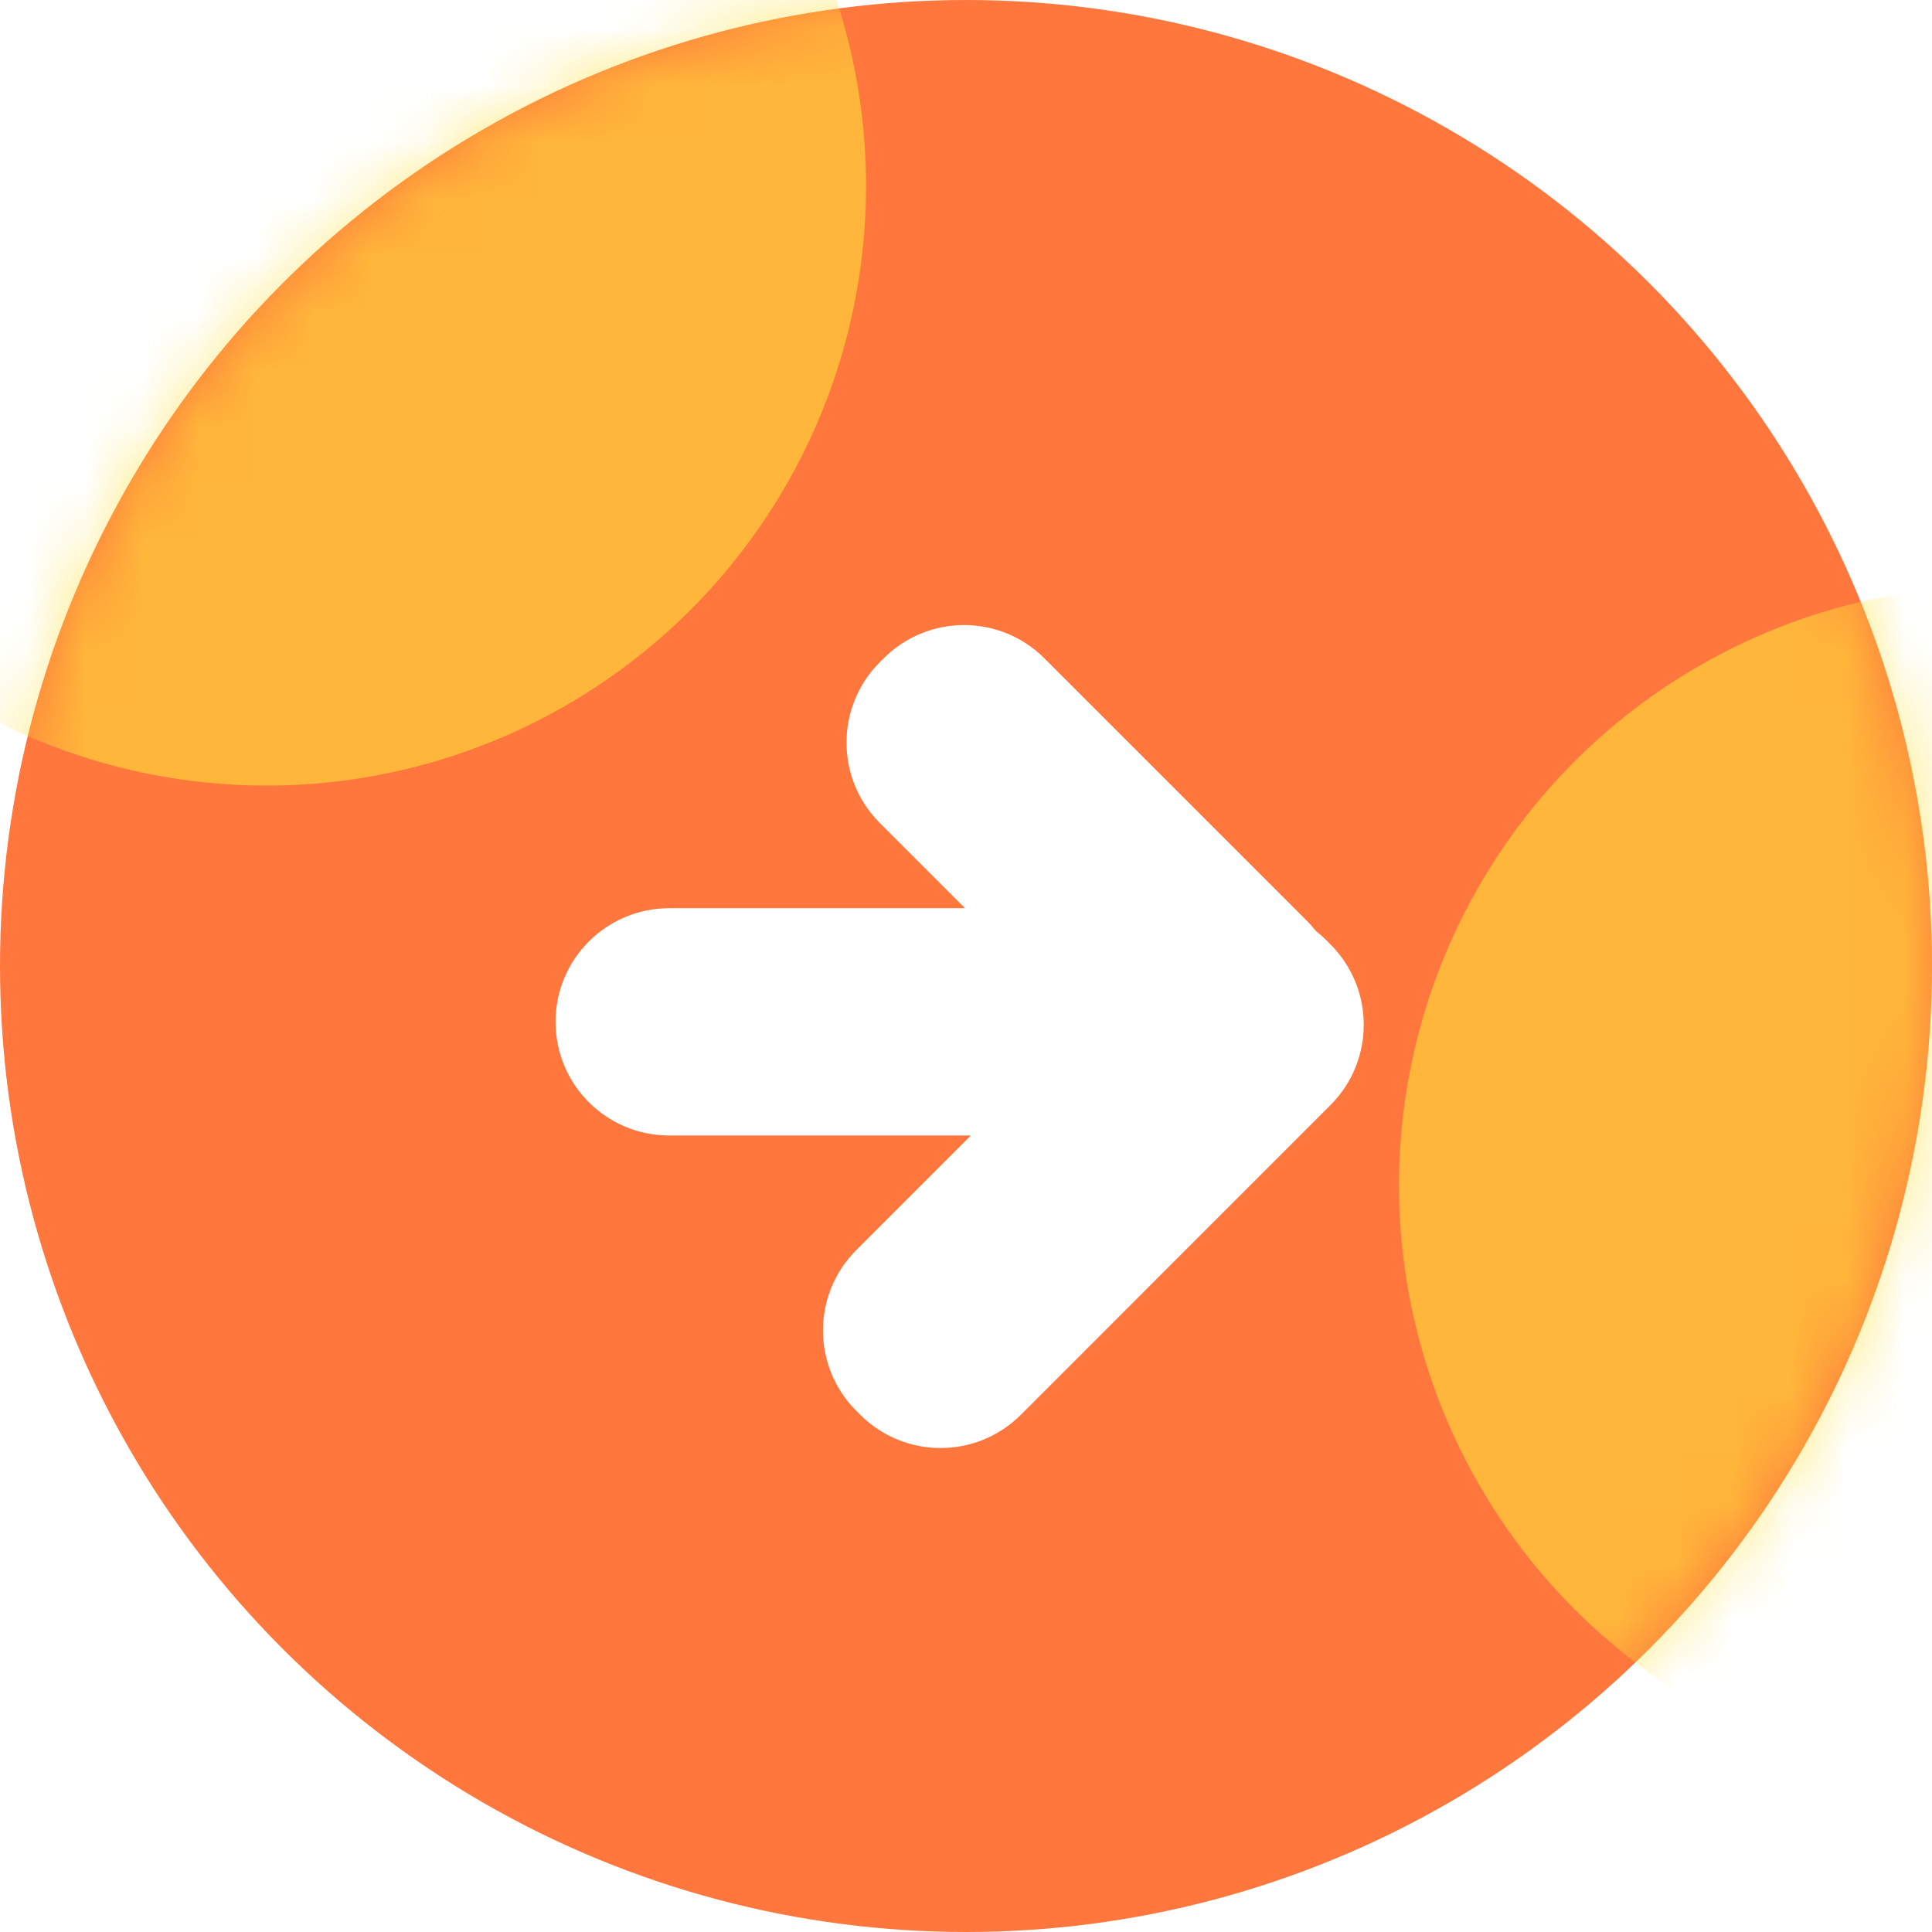 <svg width="34" height="34" viewBox="0 0 34 34" fill="none" xmlns="http://www.w3.org/2000/svg">
<g filter="url(#filter0_ii_1116_39434)">
<circle cx="17" cy="17" r="17" transform="matrix(-1 0 0 1 34 0)" fill="#FF773D"/>
</g>
<mask id="mask0_1116_39434" style="mask-type:alpha" maskUnits="userSpaceOnUse" x="0" y="0" width="34" height="34">
<circle cx="17" cy="17" r="17" transform="matrix(-1 0 0 1 34 0)" fill="#5DADF8"/>
</mask>
<g mask="url(#mask0_1116_39434)">
<g filter="url(#filter1_f_1116_39434)">
<circle cx="10.552" cy="10.552" r="10.552" transform="matrix(-1 0 0 1 15.241 -7.279)" fill="#FFDF39" fill-opacity="0.6"/>
</g>
<g filter="url(#filter2_f_1116_39434)">
<circle cx="10.552" cy="10.552" r="10.552" transform="matrix(-1 0 0 1 45.724 10.308)" fill="#FFDF39" fill-opacity="0.6"/>
</g>
</g>
<g filter="url(#filter3_d_1116_39434)">
<path fill-rule="evenodd" clip-rule="evenodd" d="M23 15.206C23.058 15.264 23.112 15.325 23.162 15.389C23.226 15.438 23.287 15.493 23.346 15.552L23.414 15.62C24.195 16.401 24.195 17.667 23.414 18.448L17.966 23.897C17.185 24.678 15.919 24.678 15.138 23.897L15.069 23.828C14.288 23.047 14.288 21.781 15.069 21L17.086 18.983L11.777 18.983C10.672 18.983 9.777 18.088 9.777 16.983C9.777 15.879 10.672 14.983 11.777 14.983L16.983 14.983L15.483 13.483C14.702 12.702 14.702 11.435 15.483 10.654L15.551 10.586C16.332 9.805 17.599 9.805 18.38 10.586L23 15.206Z" fill="white"/>
</g>
<defs>
<filter id="filter0_ii_1116_39434" x="0" y="0" width="34" height="34" filterUnits="userSpaceOnUse" color-interpolation-filters="sRGB">
<feFlood flood-opacity="0" result="BackgroundImageFix"/>
<feBlend mode="normal" in="SourceGraphic" in2="BackgroundImageFix" result="shape"/>
<feColorMatrix in="SourceAlpha" type="matrix" values="0 0 0 0 0 0 0 0 0 0 0 0 0 0 0 0 0 0 127 0" result="hardAlpha"/>
<feOffset dy="2"/>
<feComposite in2="hardAlpha" operator="arithmetic" k2="-1" k3="1"/>
<feColorMatrix type="matrix" values="0 0 0 0 1 0 0 0 0 0.732 0 0 0 0 0.5 0 0 0 1 0"/>
<feBlend mode="normal" in2="shape" result="effect1_innerShadow_1116_39434"/>
<feColorMatrix in="SourceAlpha" type="matrix" values="0 0 0 0 0 0 0 0 0 0 0 0 0 0 0 0 0 0 127 0" result="hardAlpha"/>
<feOffset dy="-2"/>
<feComposite in2="hardAlpha" operator="arithmetic" k2="-1" k3="1"/>
<feColorMatrix type="matrix" values="0 0 0 0 0 0 0 0 0 0 0 0 0 0 0 0 0 0 0.13 0"/>
<feBlend mode="normal" in2="effect1_innerShadow_1116_39434" result="effect2_innerShadow_1116_39434"/>
</filter>
<filter id="filter1_f_1116_39434" x="-20.862" y="-22.279" width="51.103" height="51.103" filterUnits="userSpaceOnUse" color-interpolation-filters="sRGB">
<feFlood flood-opacity="0" result="BackgroundImageFix"/>
<feBlend mode="normal" in="SourceGraphic" in2="BackgroundImageFix" result="shape"/>
<feGaussianBlur stdDeviation="7.5" result="effect1_foregroundBlur_1116_39434"/>
</filter>
<filter id="filter2_f_1116_39434" x="9.621" y="-4.692" width="51.103" height="51.103" filterUnits="userSpaceOnUse" color-interpolation-filters="sRGB">
<feFlood flood-opacity="0" result="BackgroundImageFix"/>
<feBlend mode="normal" in="SourceGraphic" in2="BackgroundImageFix" result="shape"/>
<feGaussianBlur stdDeviation="7.5" result="effect1_foregroundBlur_1116_39434"/>
</filter>
<filter id="filter3_d_1116_39434" x="9.777" y="10" width="14.223" height="15.482" filterUnits="userSpaceOnUse" color-interpolation-filters="sRGB">
<feFlood flood-opacity="0" result="BackgroundImageFix"/>
<feColorMatrix in="SourceAlpha" type="matrix" values="0 0 0 0 0 0 0 0 0 0 0 0 0 0 0 0 0 0 127 0" result="hardAlpha"/>
<feOffset dy="1"/>
<feComposite in2="hardAlpha" operator="out"/>
<feColorMatrix type="matrix" values="0 0 0 0 0 0 0 0 0 0 0 0 0 0 0 0 0 0 0.13 0"/>
<feBlend mode="normal" in2="BackgroundImageFix" result="effect1_dropShadow_1116_39434"/>
<feBlend mode="normal" in="SourceGraphic" in2="effect1_dropShadow_1116_39434" result="shape"/>
</filter>
</defs>
</svg>
